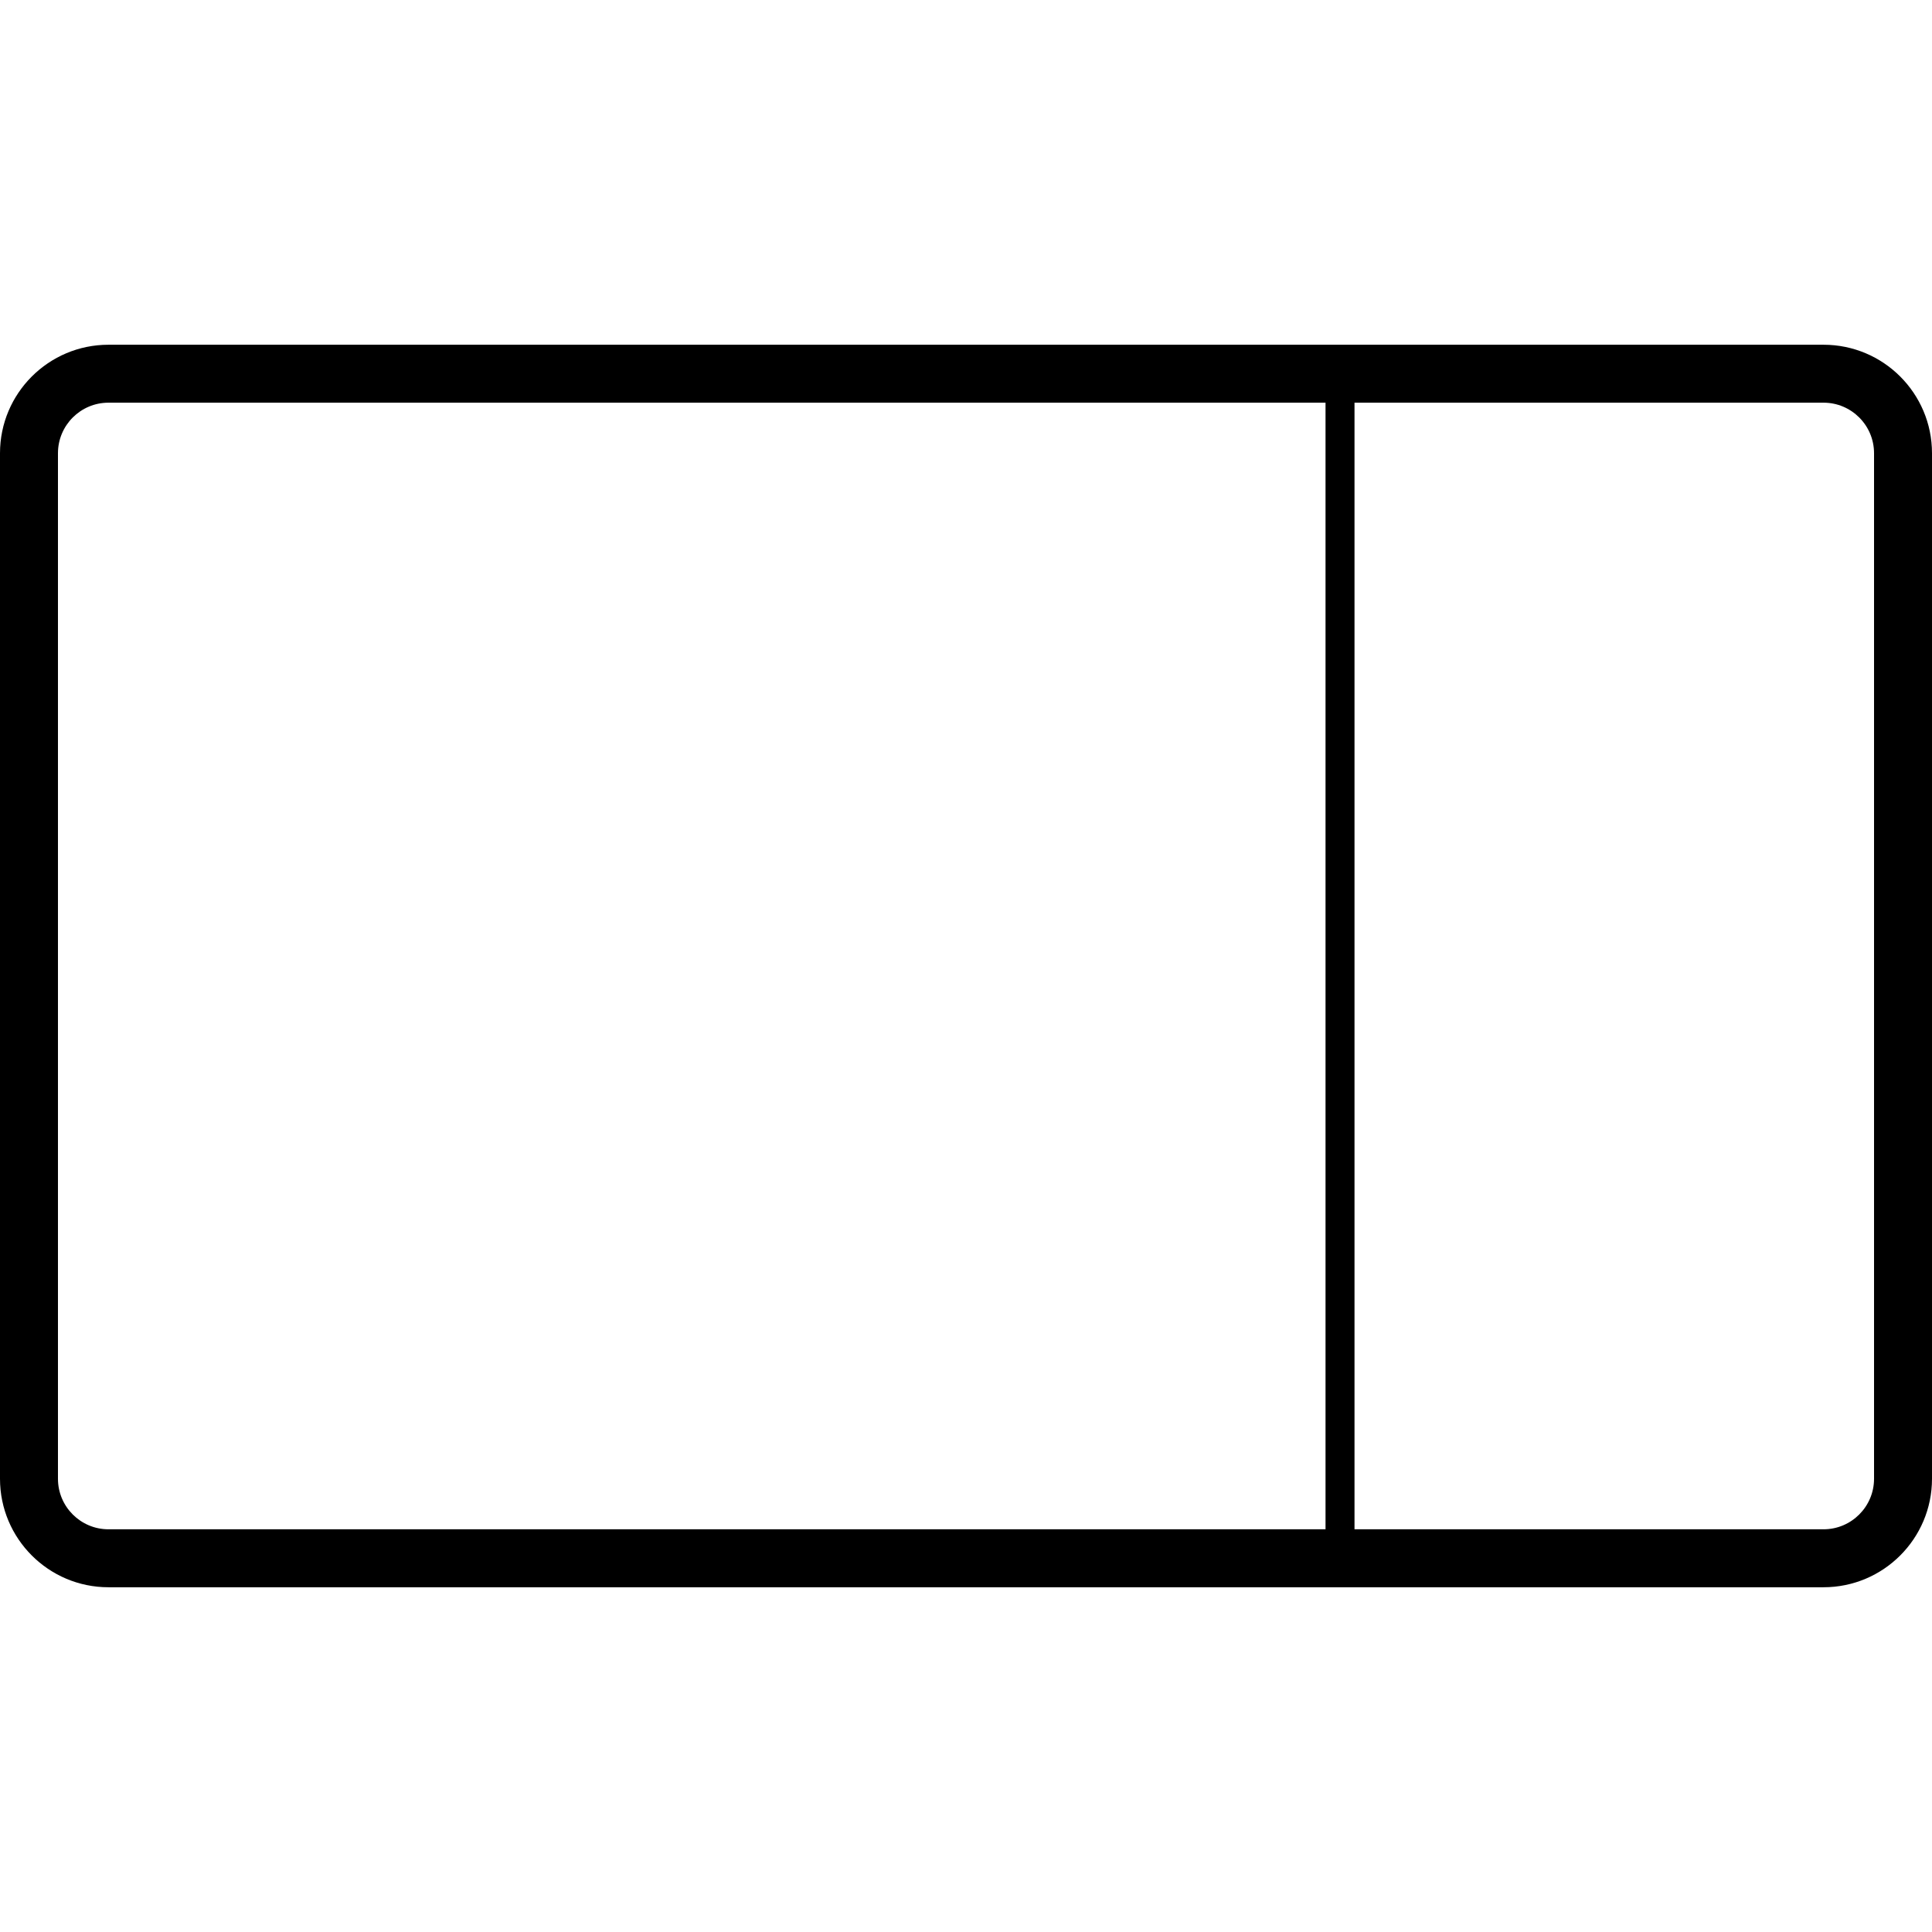 <?xml version="1.0" encoding="UTF-8" standalone="no"?>
<!DOCTYPE svg PUBLIC "-//W3C//DTD SVG 1.1//EN" "http://www.w3.org/Graphics/SVG/1.1/DTD/svg11.dtd">
<svg width="100%" height="100%" viewBox="0 0 100 100" version="1.1" xmlns="http://www.w3.org/2000/svg" xmlns:xlink="http://www.w3.org/1999/xlink" xml:space="preserve" xmlns:serif="http://www.serif.com/" style="fill-rule:evenodd;clip-rule:evenodd;stroke-linecap:round;stroke-linejoin:round;stroke-miterlimit:1.5;">
    <g transform="matrix(1,0,0,1,0,17.013)">
        <g transform="matrix(1,0,0,0.92,0,0.066)">
            <path d="M100,6.934L100,64.633C100,68.001 97.484,70.736 94.385,70.736L5.615,70.736C2.516,70.736 0,68.001 0,64.633L0,6.934C0,3.565 2.516,0.831 5.615,0.831L94.385,0.831C97.484,0.831 100,3.565 100,6.934ZM97,6.934C97,5.365 95.828,4.091 94.385,4.091L5.615,4.091C4.172,4.091 3,5.365 3,6.934L3,64.633C3,66.201 4.172,67.475 5.615,67.475L94.385,67.475C95.828,67.475 97,66.201 97,64.633L97,6.934Z"/>
        </g>
        <g transform="matrix(1,0,0,1,0,-17.013)">
            <path d="M69.359,19.341L69.359,79.364" style="fill:none;stroke:black;stroke-width:1.5px;"/>
        </g>
    </g>
</svg>
